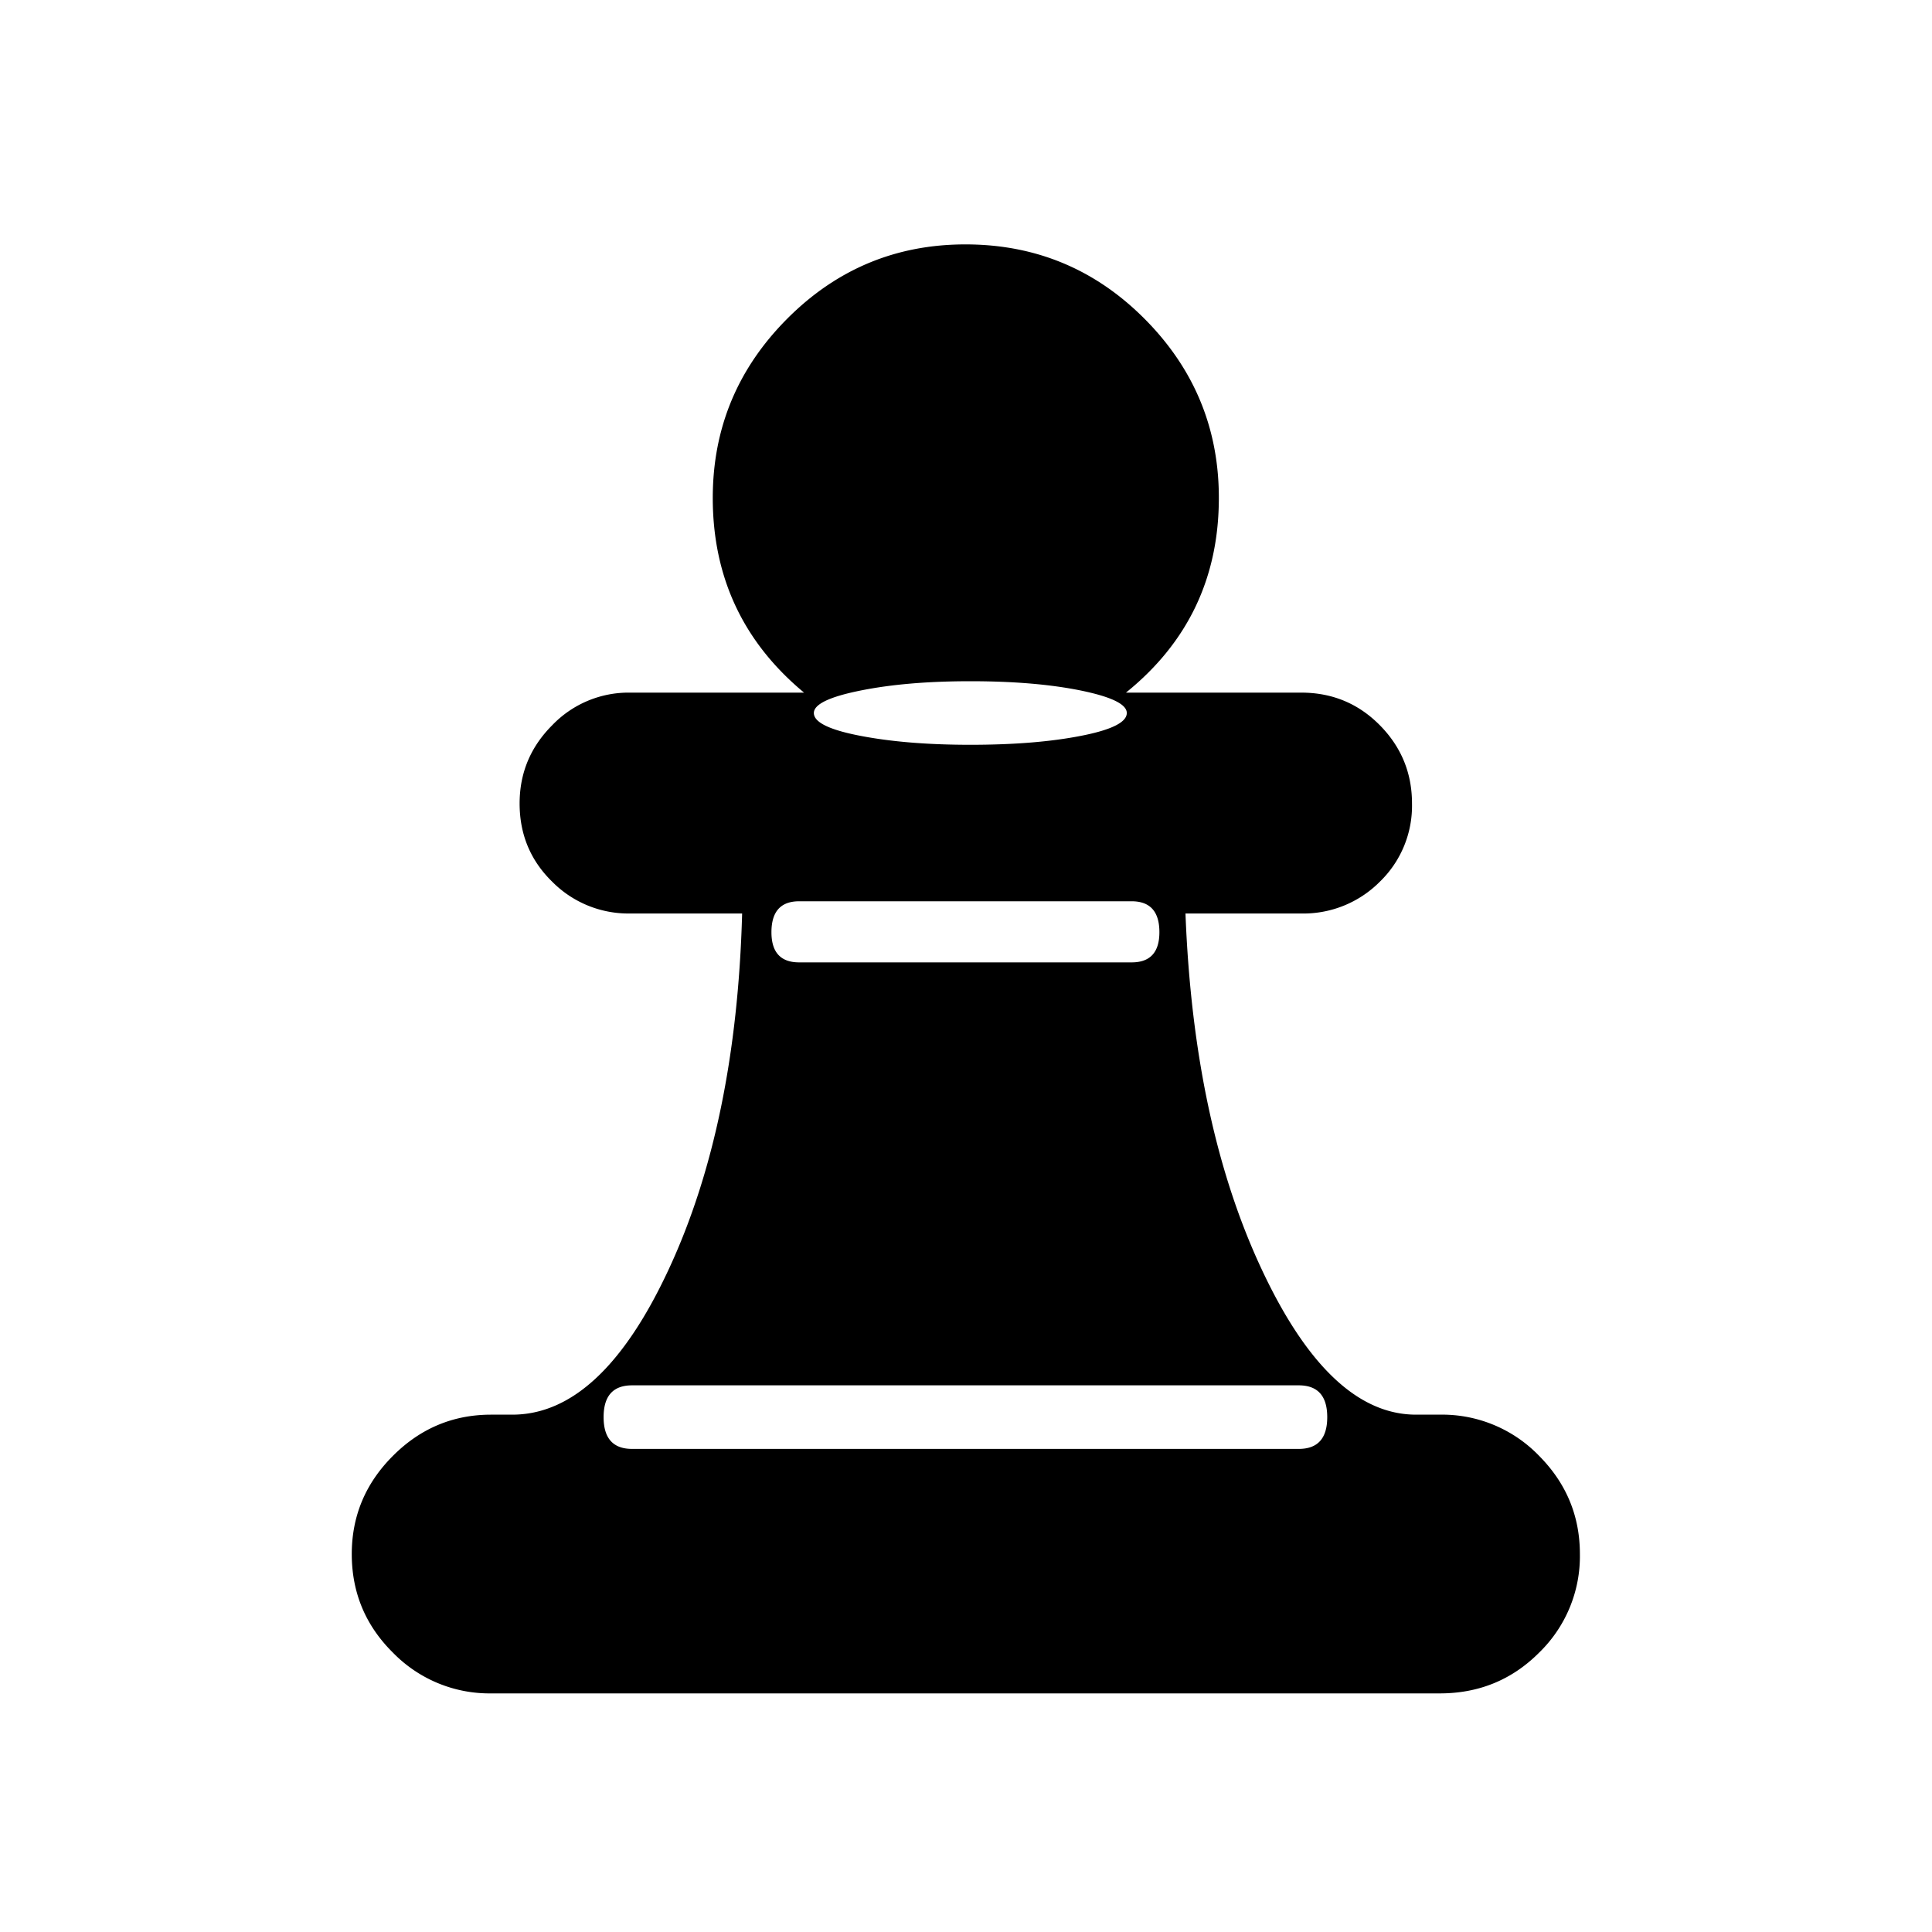 <svg xmlns="http://www.w3.org/2000/svg" width="40" height="40" xml:space="preserve"><path style="stroke:none;stroke-width:10;stroke-dasharray:none;stroke-linecap:butt;stroke-dashoffset:0;stroke-linejoin:miter;stroke-miterlimit:4;fill:#000;fill-rule:nonzero;opacity:1" vector-effect="non-scaling-stroke" transform="rotate(180 16.355 17.53)" d="M12.62 20.956c-.9 0-1.664-.065-2.294-.194-.63-.13-.945-.284-.945-.464 0-.191.315-.349.945-.472.63-.124 1.395-.186 2.295-.186.877 0 1.637.062 2.278.186.64.123.961.28.961.472 0 .18-.32.335-.961.464-.642.13-1.4.194-2.278.194zm4.725-4.809c.079-2.902.585-5.357 1.519-7.365.933-2.008 2.013-3.011 3.24-3.011h.438c.788 0 1.465-.284 2.033-.853.568-.568.852-1.245.852-2.033 0-.798-.284-1.479-.852-2.041A2.79 2.79 0 0 0 22.542 0H2.902C2.092 0 1.406.281.844.844A2.781 2.781 0 0 0 0 2.885c0 .788.281 1.465.844 2.033a2.787 2.787 0 0 0 2.058.853h.49c1.192 0 2.258 1.003 3.197 3.011.94 2.008 1.465 4.463 1.577 7.365H5.771a2.23 2.23 0 0 0-1.629.658 2.187 2.187 0 0 0-.666 1.62c0 .63.222 1.17.666 1.62.445.45.987.675 1.629.675h3.627c-1.282 1.035-1.923 2.379-1.923 4.032 0 1.44.512 2.675 1.535 3.704C10.034 29.486 11.271 30 12.722 30c1.44 0 2.672-.515 3.695-1.544 1.024-1.03 1.536-2.264 1.536-3.704 0-1.642-.63-2.986-1.89-4.032h3.61a2.19 2.19 0 0 0 1.604-.675c.45-.45.675-.99.675-1.62 0-.641-.225-1.181-.675-1.62a2.218 2.218 0 0 0-1.603-.658zM9.28 16.4c-.382 0-.574-.213-.574-.64 0-.417.192-.625.574-.625h6.884c.383 0 .574.208.574.624 0 .428-.191.641-.574.641zM5.821 6.378c-.394 0-.59-.22-.59-.658 0-.439.196-.658.59-.658h13.802c.394 0 .59.22.59.658 0 .439-.196.658-.59.658z"/></svg>